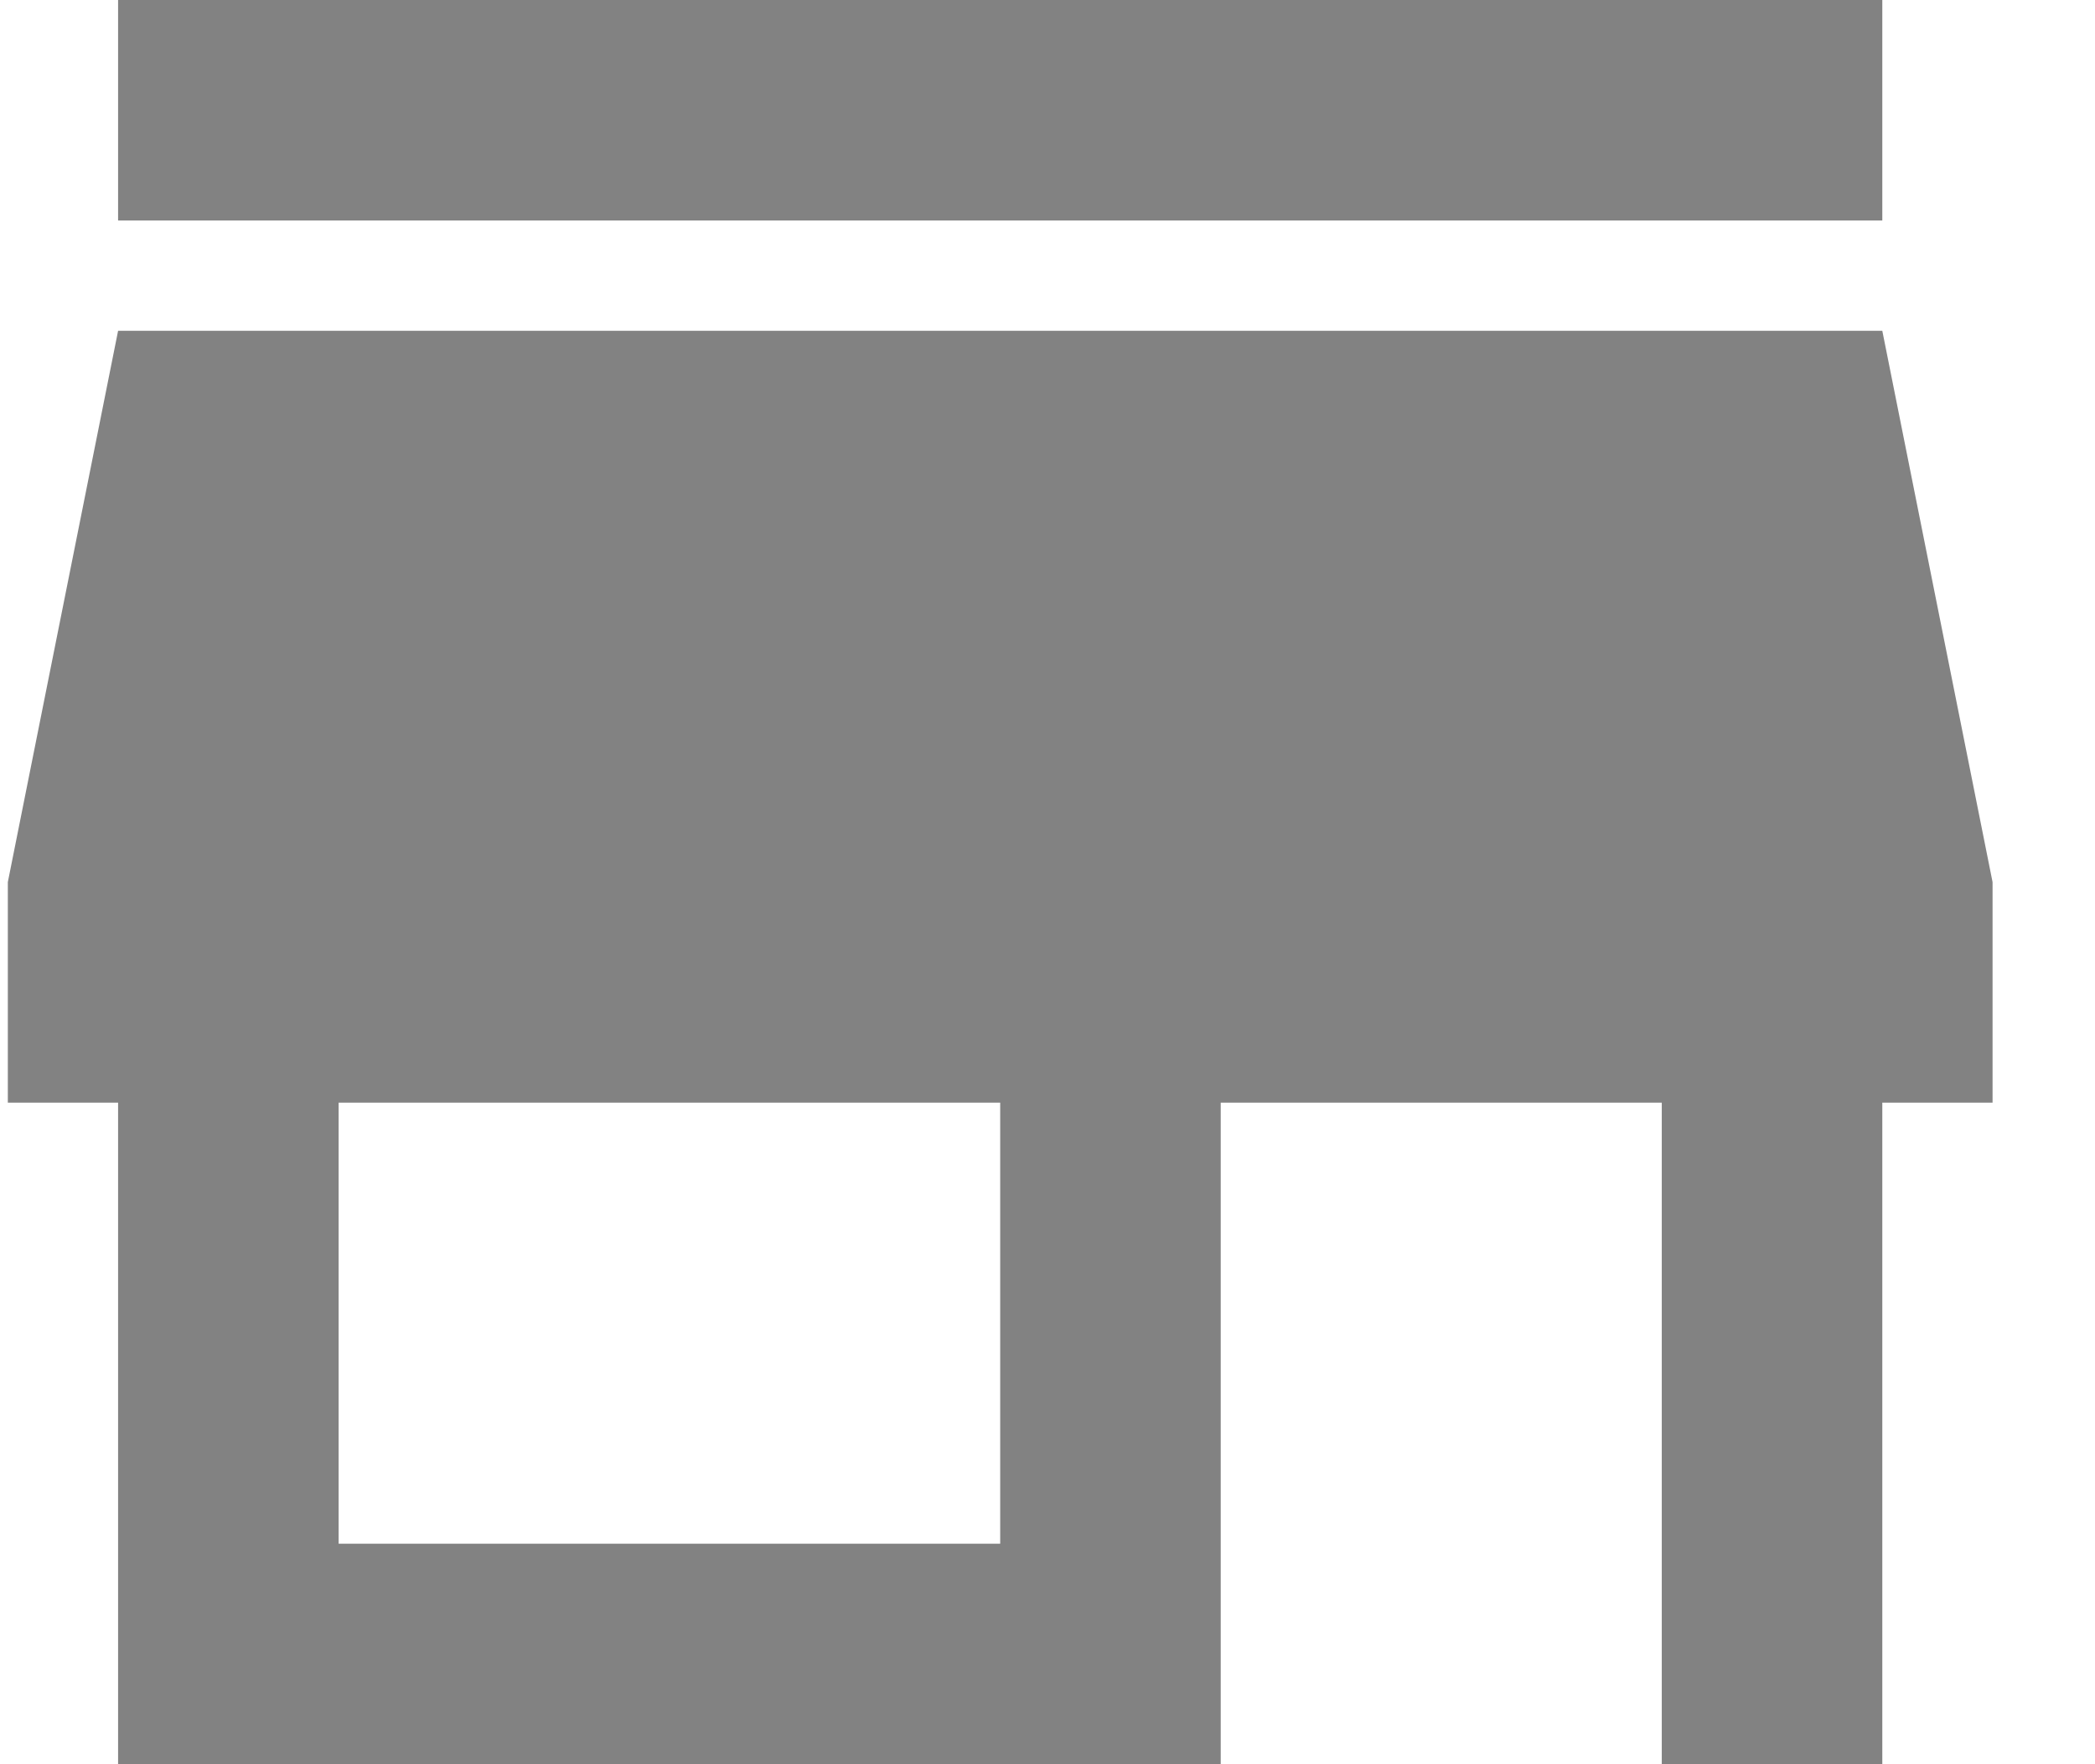 <svg width="19" height="16" viewBox="0 0 19 16" fill="none" xmlns="http://www.w3.org/2000/svg">
<path d="M17.071 0H1.071V2H17.071V0ZM18.071 10V8L17.071 3H1.071L0.071 8V10H1.071V16H11.071V10H15.071V16H17.071V10H18.071ZM9.071 14H3.071V10H9.071V14Z" fill="#828282"/>
</svg>
